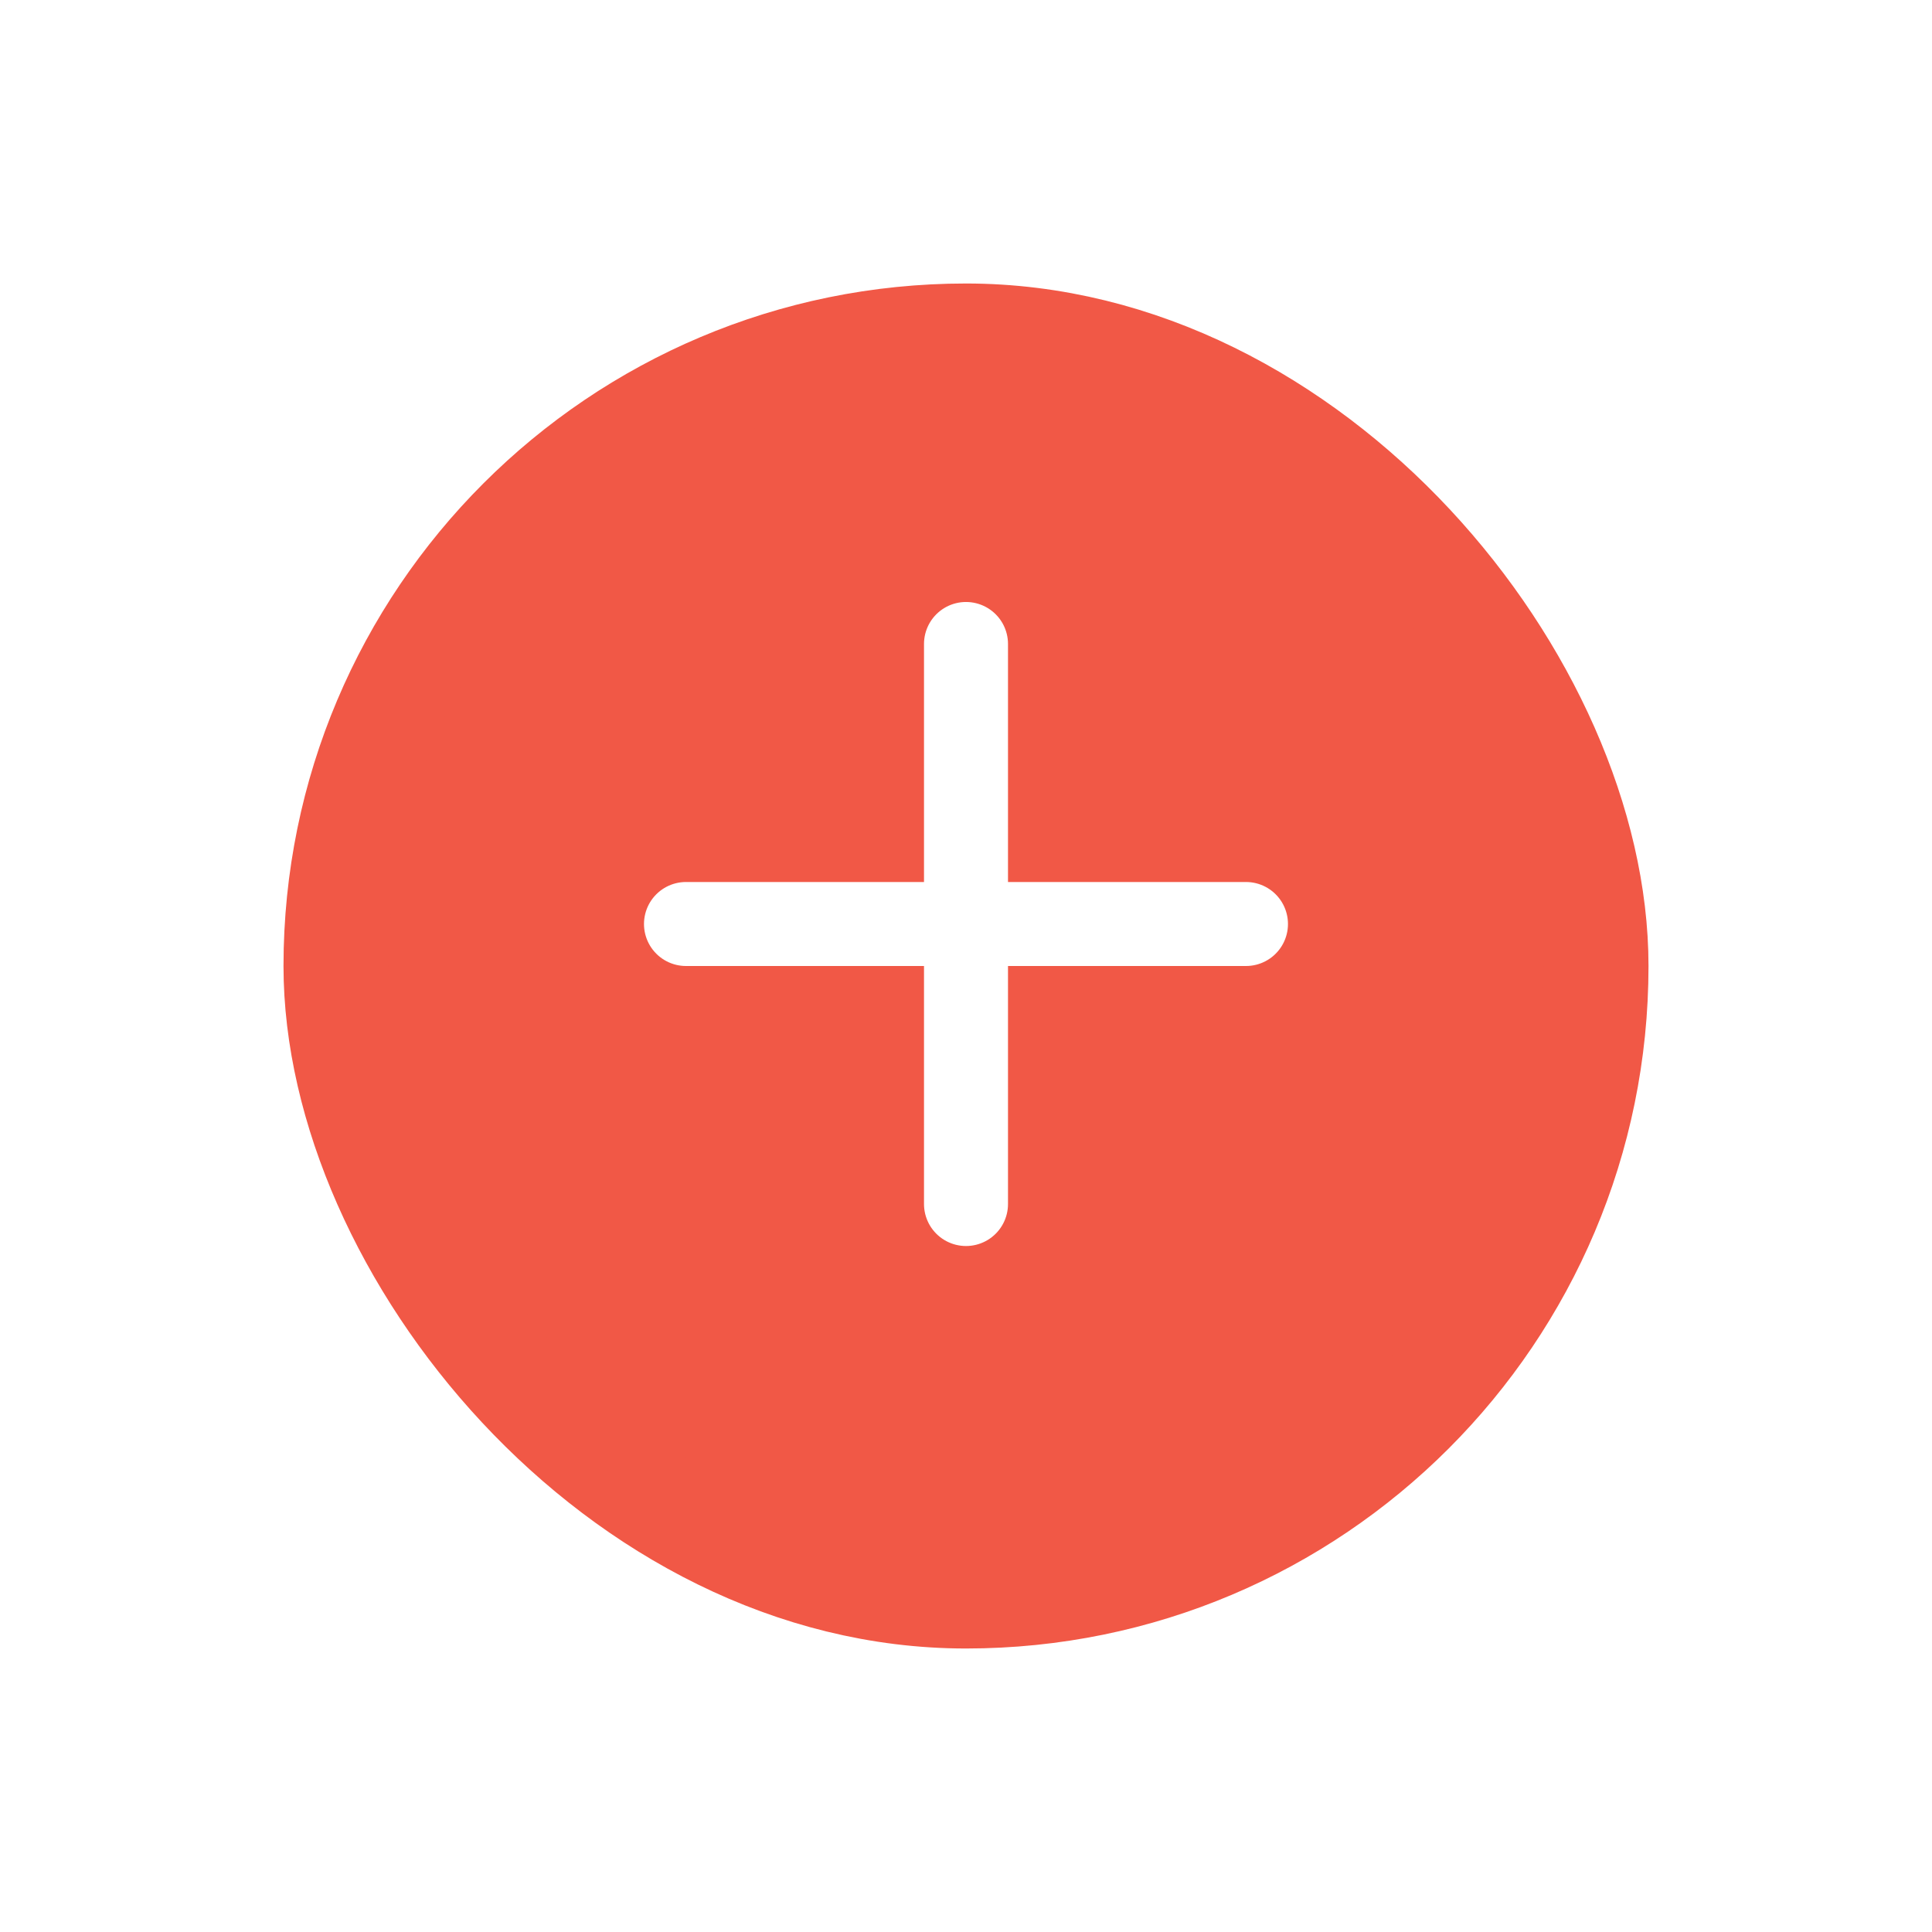 <svg width="46" height="46" viewBox="0 0 46 46" fill="none" xmlns="http://www.w3.org/2000/svg">
<g filter="url(#filter0_d_209_2238)">
<rect x="8" y="7" width="30" height="30" rx="15" fill="#F15846"/>
<rect x="8" y="7" width="30" height="30" rx="15" stroke="#F15846" stroke-width="2.5"/>
</g>
<path d="M23 15.333V28.667" stroke="white" stroke-width="2" stroke-linecap="round"/>
<path d="M16.333 22L29.666 22" stroke="white" stroke-width="2" stroke-linecap="round"/>
<defs>
<filter id="filter0_d_209_2238" x="0.75" y="0.75" width="44.5" height="44.5" filterUnits="userSpaceOnUse" color-interpolation-filters="sRGB">
<feFlood flood-opacity="0" result="BackgroundImageFix"/>
<feColorMatrix in="SourceAlpha" type="matrix" values="0 0 0 0 0 0 0 0 0 0 0 0 0 0 0 0 0 0 127 0" result="hardAlpha"/>
<feOffset dy="1"/>
<feGaussianBlur stdDeviation="3"/>
<feComposite in2="hardAlpha" operator="out"/>
<feColorMatrix type="matrix" values="0 0 0 0 1 0 0 0 0 0.24 0 0 0 0 0 0 0 0 0.25 0"/>
<feBlend mode="normal" in2="BackgroundImageFix" result="effect1_dropShadow_209_2238"/>
<feBlend mode="normal" in="SourceGraphic" in2="effect1_dropShadow_209_2238" result="shape"/>
</filter>
</defs>
</svg>
